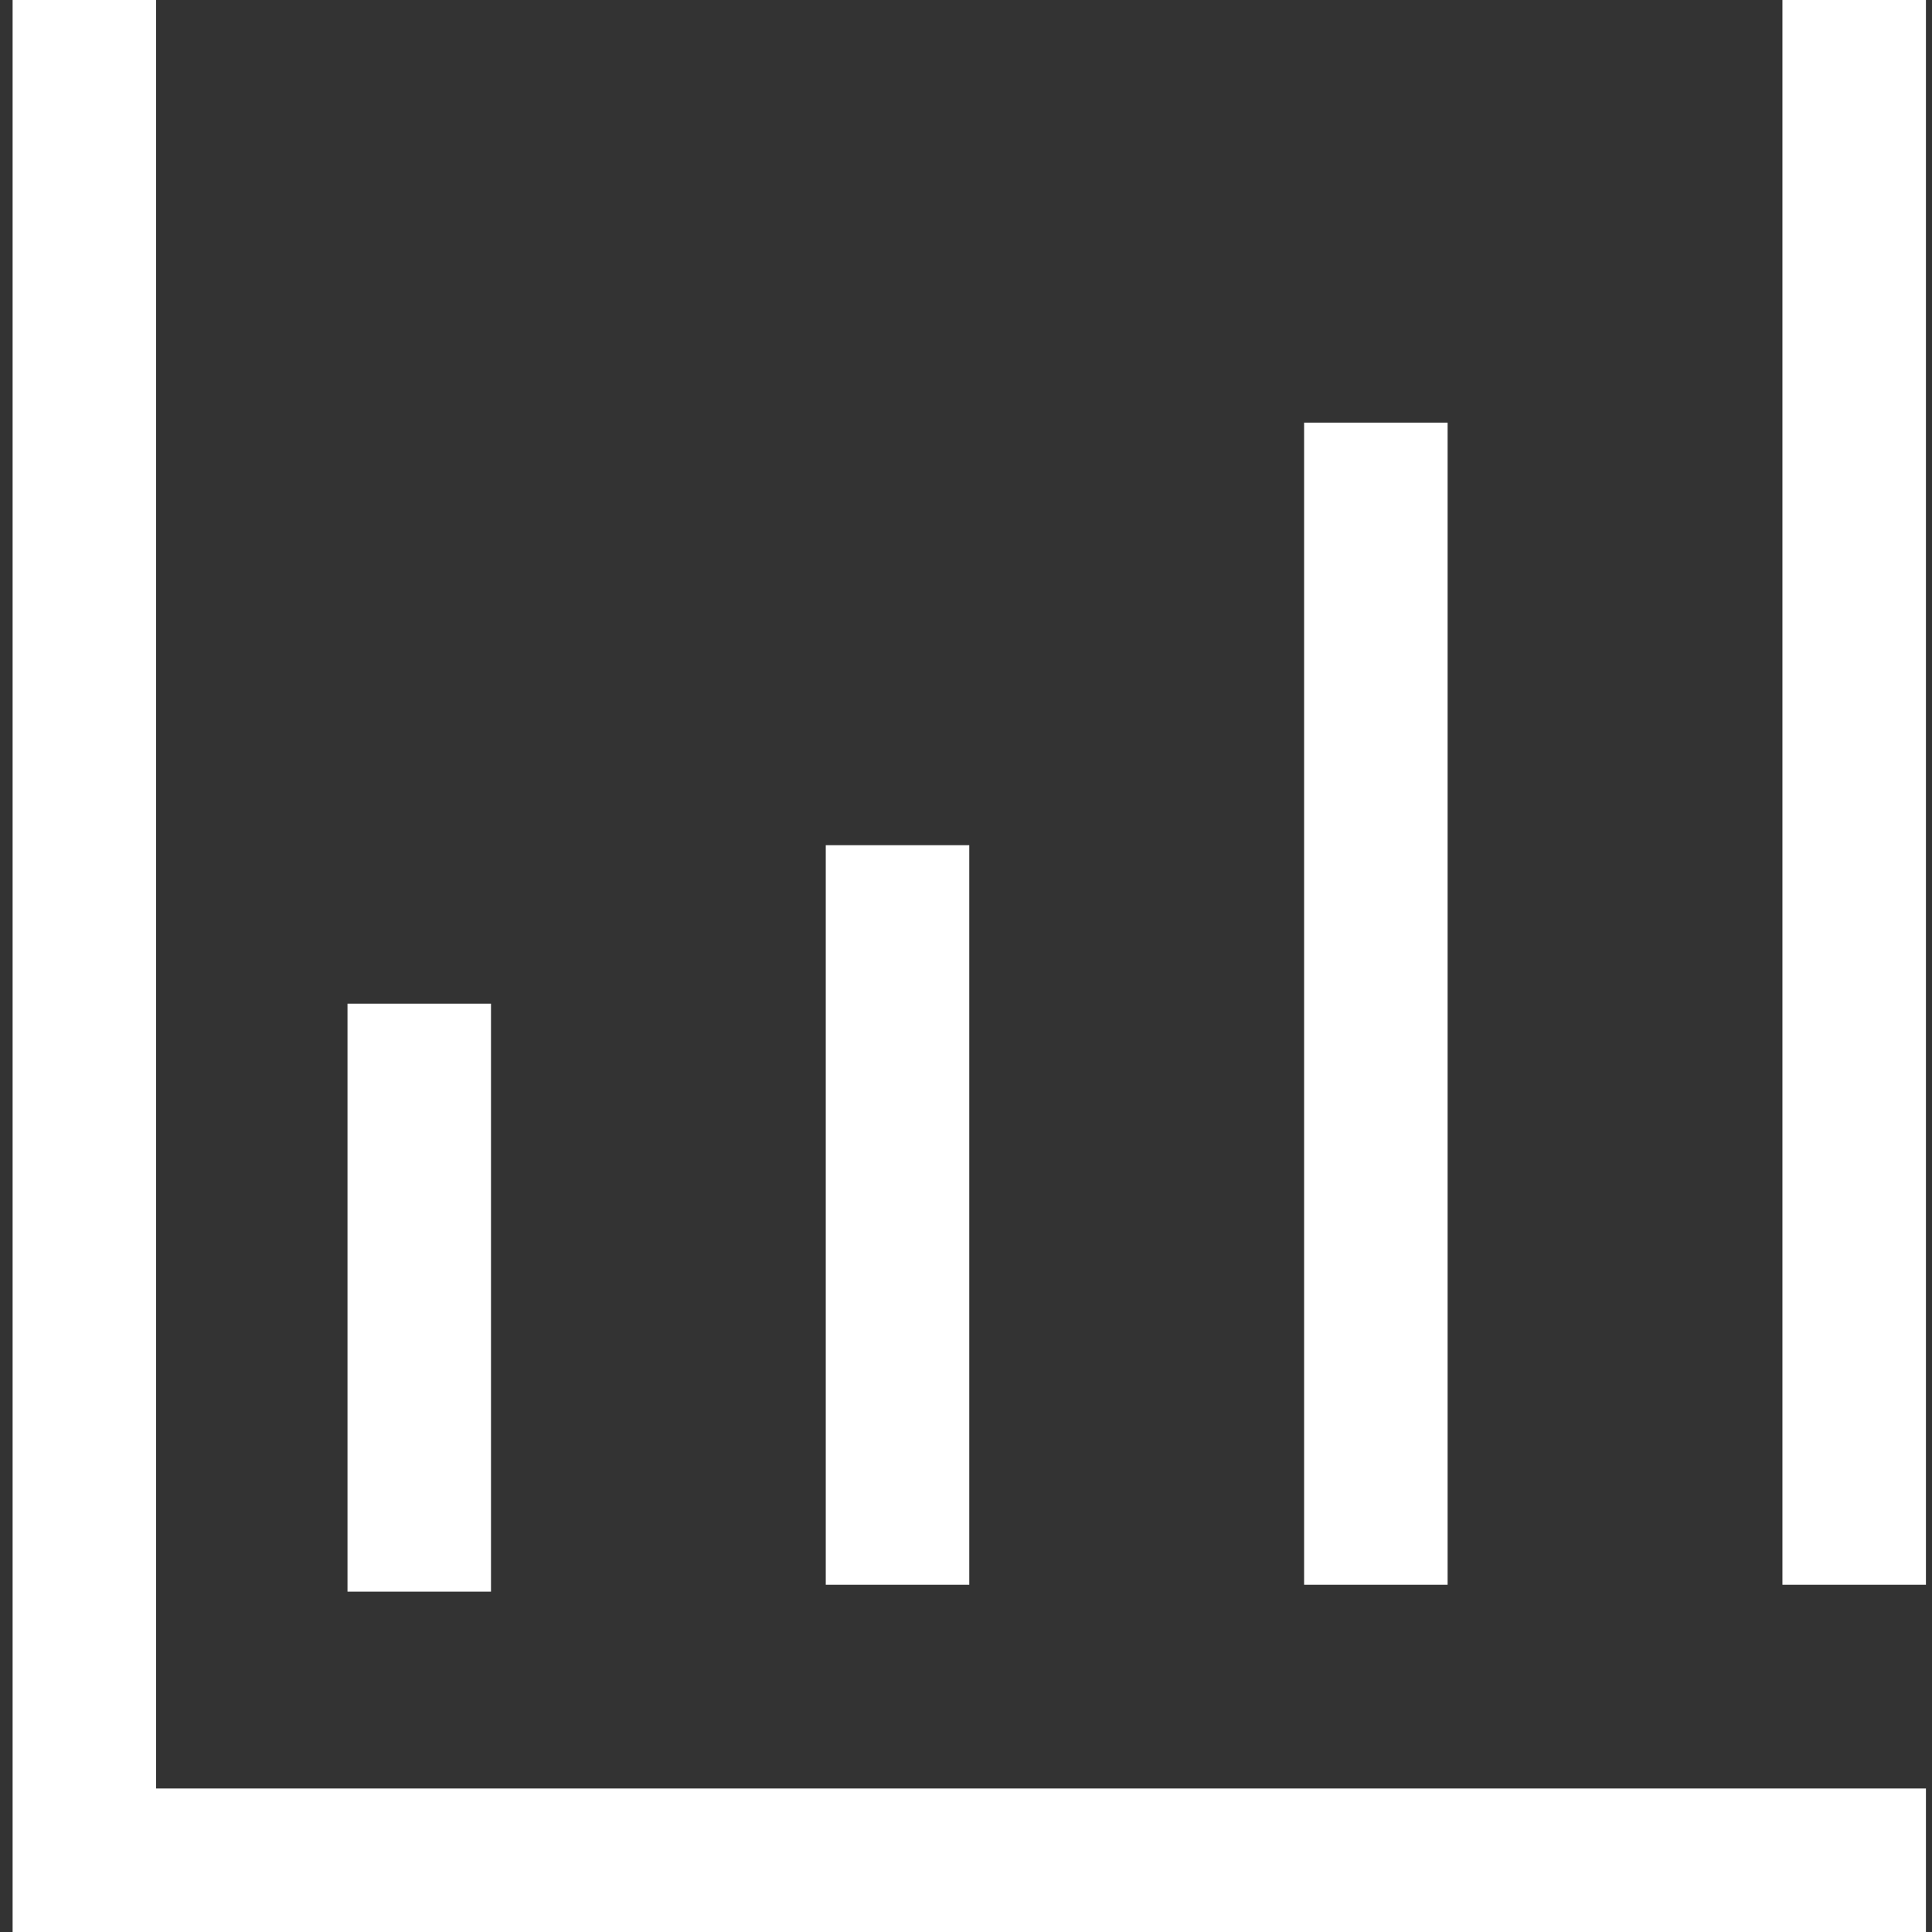 <svg width="36" height="36" viewBox="0 0 36 36" fill="none" xmlns="http://www.w3.org/2000/svg">
<rect x="0" y="0" width="36" height="36" fill="#333333" stroke="none"/>
<path d="M35.887 0H33.213V29.53H35.887V0Z" fill="white"/>
<path d="M26.974 7.875H24.3V29.53H26.974V7.875Z" fill="white"/>
<path d="M18.061 15.749H15.387V29.53H18.061V15.749Z" fill="white"/>
<path d="M9.149 18.702H6.475V29.658H9.149V18.702Z" fill="white"/>
<path d="M0.235 0H2.909V33.326H35.887V36H0.235V0Z" fill="white"/>
</svg>
